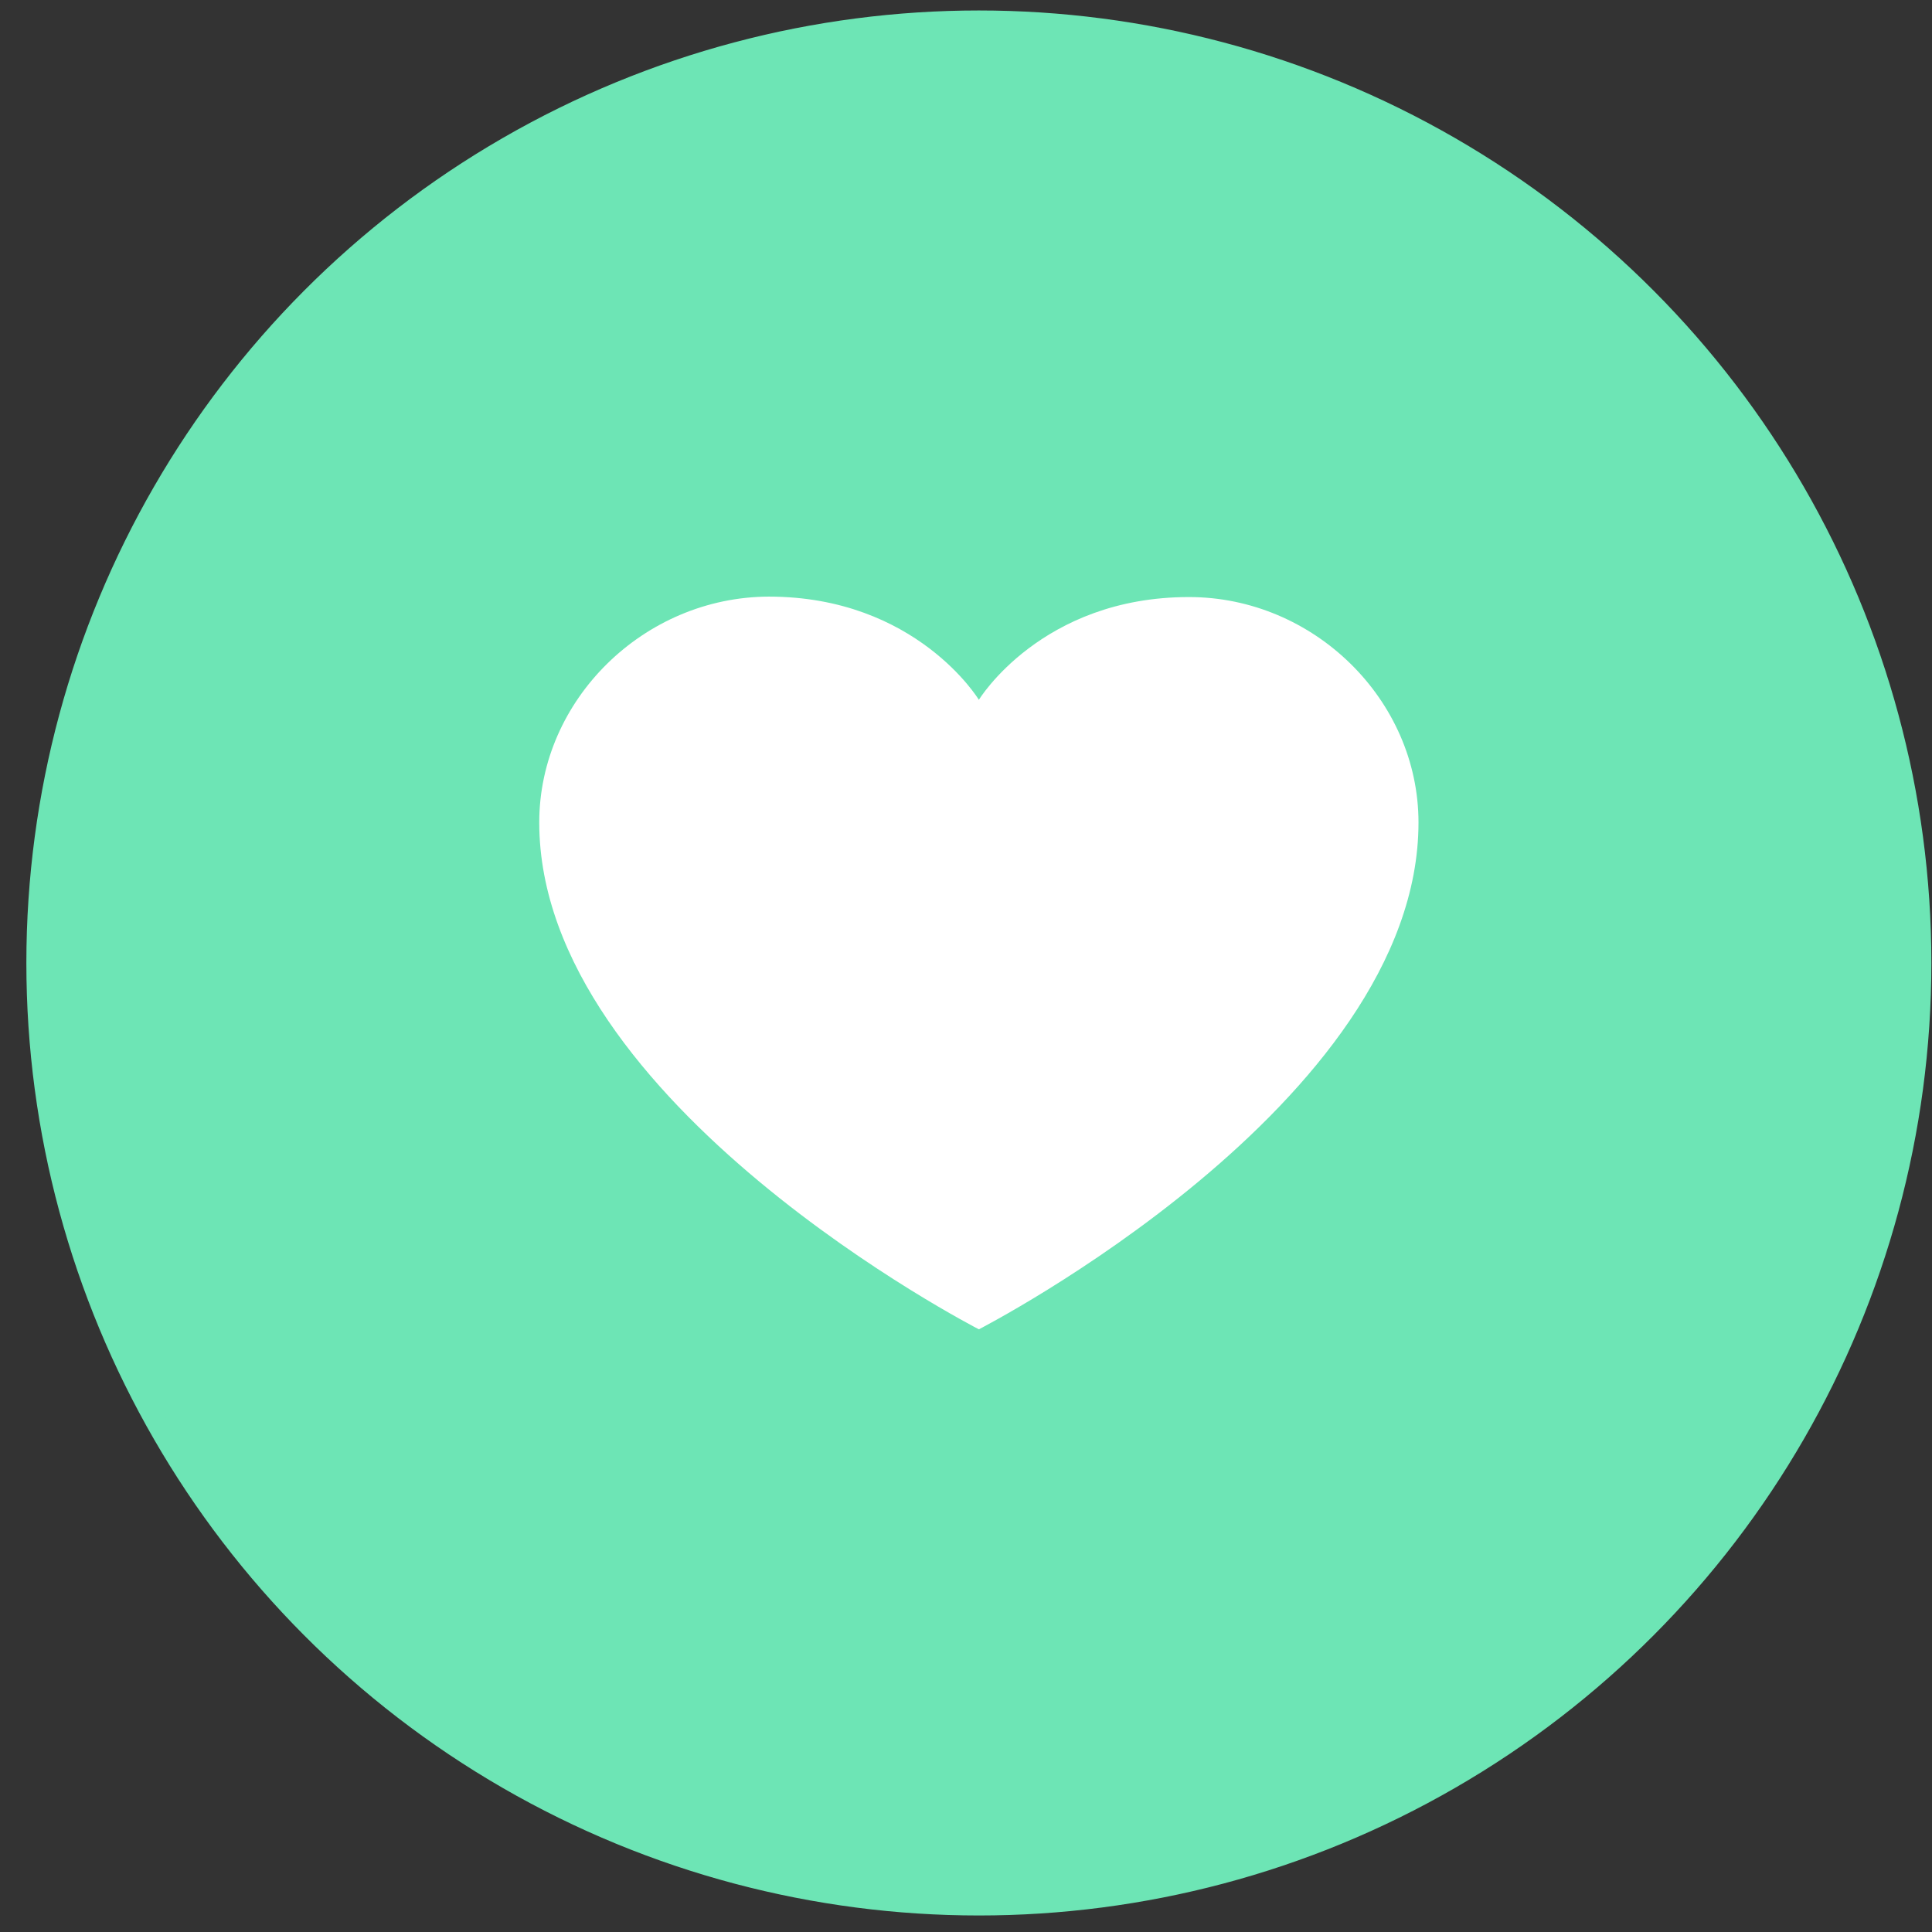 <svg width="62" height="62" viewBox="0 0 62 62" fill="none" xmlns="http://www.w3.org/2000/svg">
<rect x="0" y="0" width="62" height="62" fill="#333333" stroke="none"/>
<g id="Like">
<circle id="Ellipse 4" cx="31.413" cy="30.903" r="30.231" fill="#6DE5B5" stroke="#6DE5B5" stroke-width="0.672"/>
<path id="Vector" d="M38.156 19.16C33.416 19.16 31.413 22.458 31.413 22.458C31.413 22.458 29.41 19.146 24.669 19.146C20.663 19.16 17.305 22.458 17.305 26.395C17.305 35.425 31.413 42.659 31.413 42.659C31.413 42.659 45.521 35.425 45.521 26.395C45.521 22.458 42.163 19.16 38.156 19.16Z" fill="white"/>
</g>
</svg>
